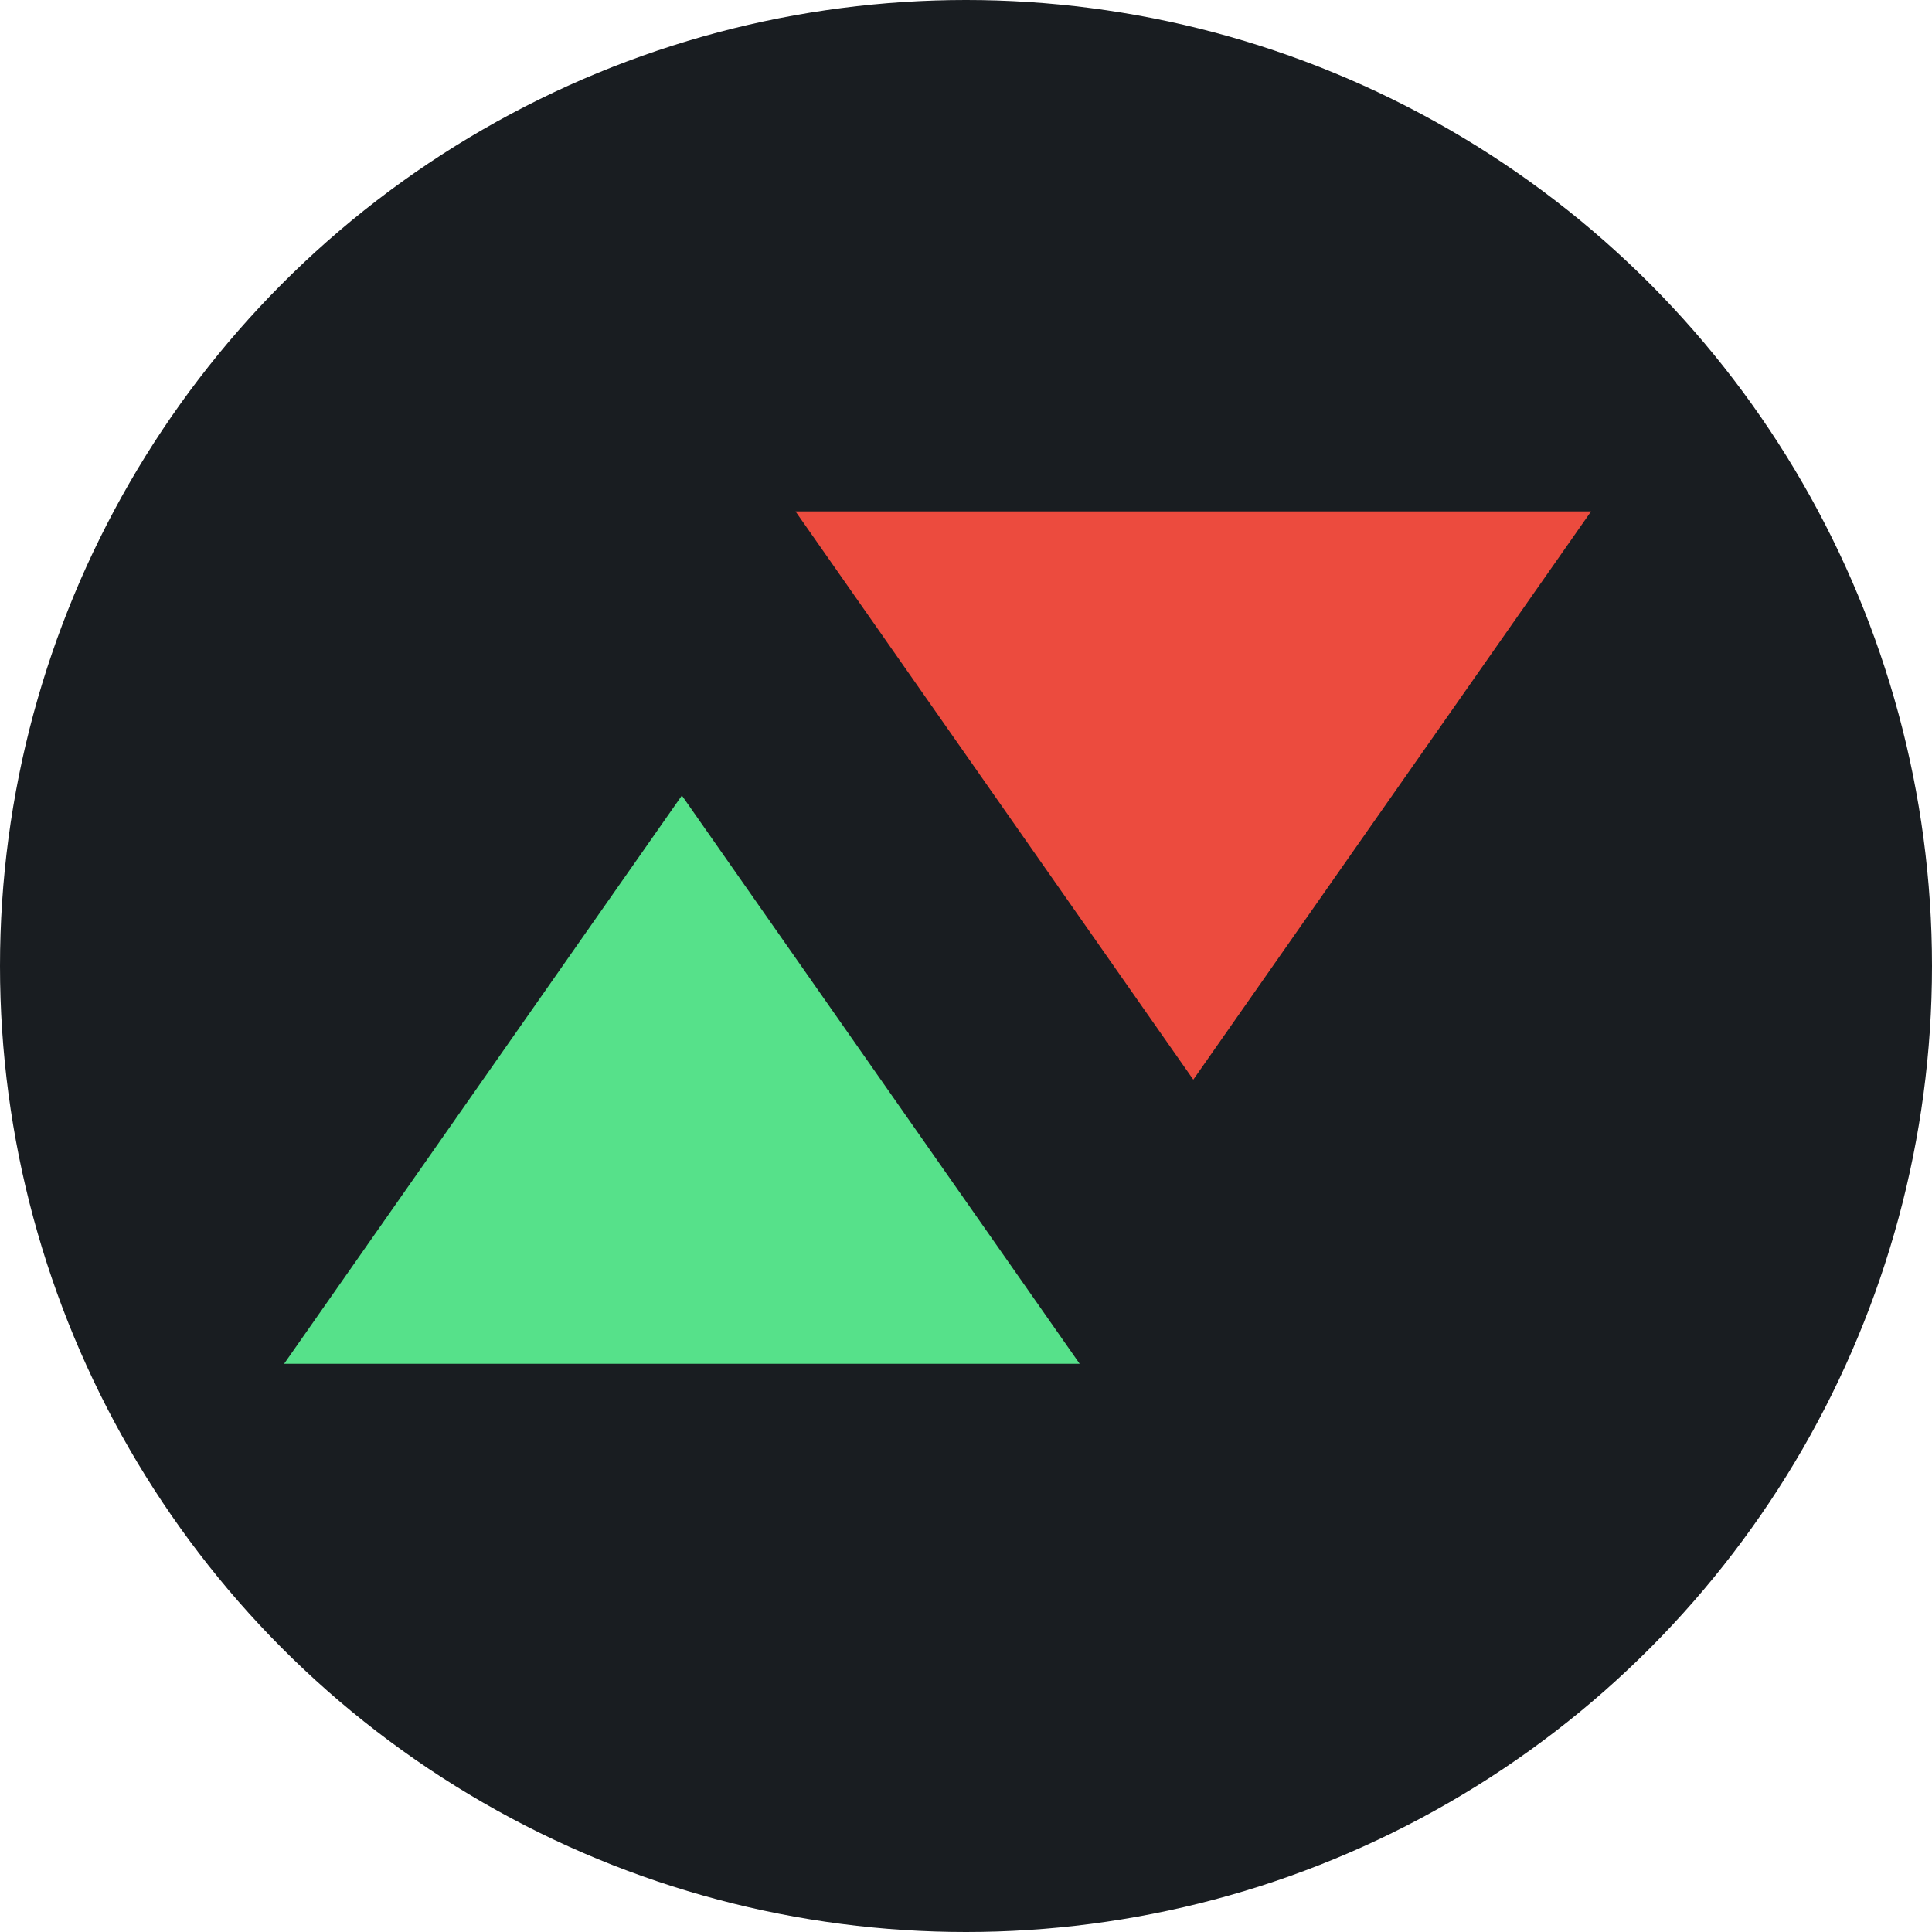 <svg width="34" height="34" viewBox="0 0 34 34" fill="none" xmlns="http://www.w3.org/2000/svg">
  <circle cx="17" cy="17" r="17" fill="#191D21"/>
  <path d="M12 14L19 24H5L12 14Z" fill="#56E18A"/>
  <path d="M21 19L14 9L28 9L21 19Z" fill="#EC4B3E"/>
</svg>
